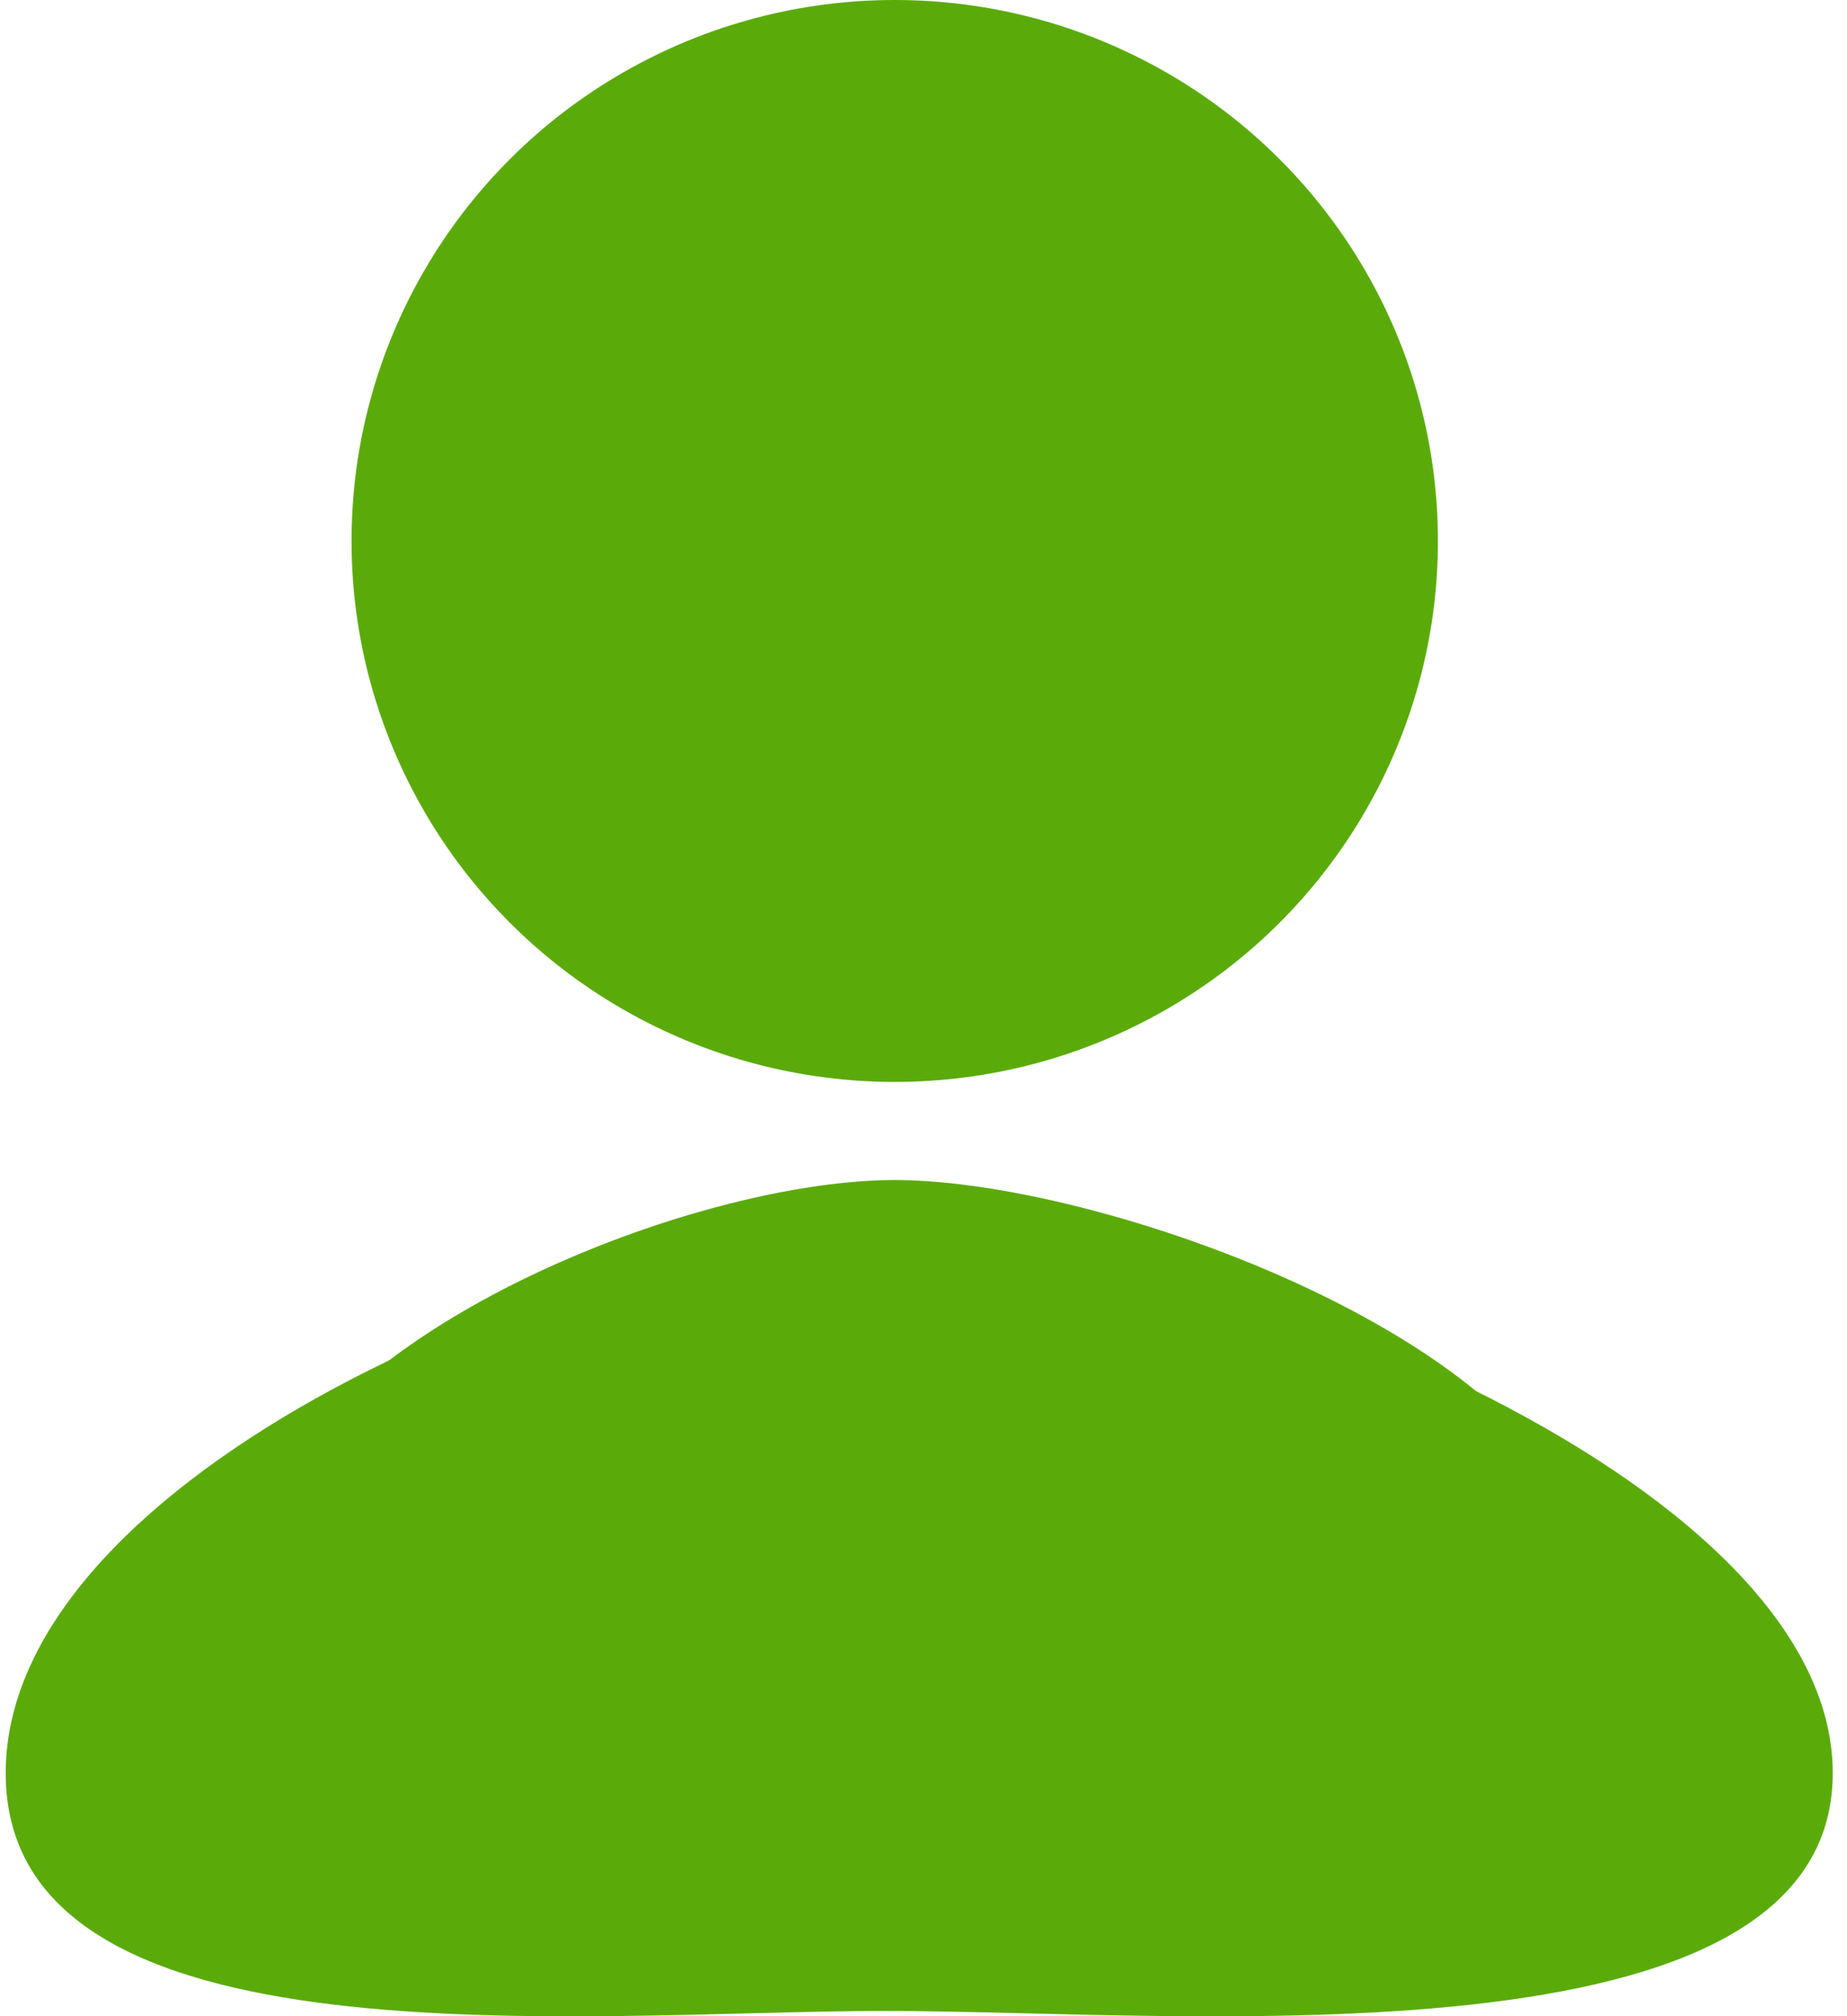 <svg width="33" height="36" viewBox="0 0 33 36" fill="none" xmlns="http://www.w3.org/2000/svg">
<ellipse cx="15.986" cy="9.659" rx="9.705" ry="9.659" fill="#5AAB0A"/>
<path d="M32.745 31.659C32.745 37.02 21.161 35.906 15.819 35.906C10.477 35.906 0.102 37.02 0.102 31.659C0.102 26.299 10.477 21.953 15.819 21.953C21.161 21.953 32.745 26.299 32.745 31.659Z" fill="#5AAB0A"/>
<ellipse cx="15.98" cy="11.415" rx="7.058" ry="7.024" fill="#5AAB0A"/>
<path d="M28.337 28.095C28.337 31.974 19.883 31.168 15.985 31.168C12.087 31.168 4.516 31.974 4.516 28.095C4.516 24.215 12.087 21.07 15.985 21.07C19.883 21.07 28.337 24.215 28.337 28.095Z" fill="#5AAB0A"/>
</svg>
